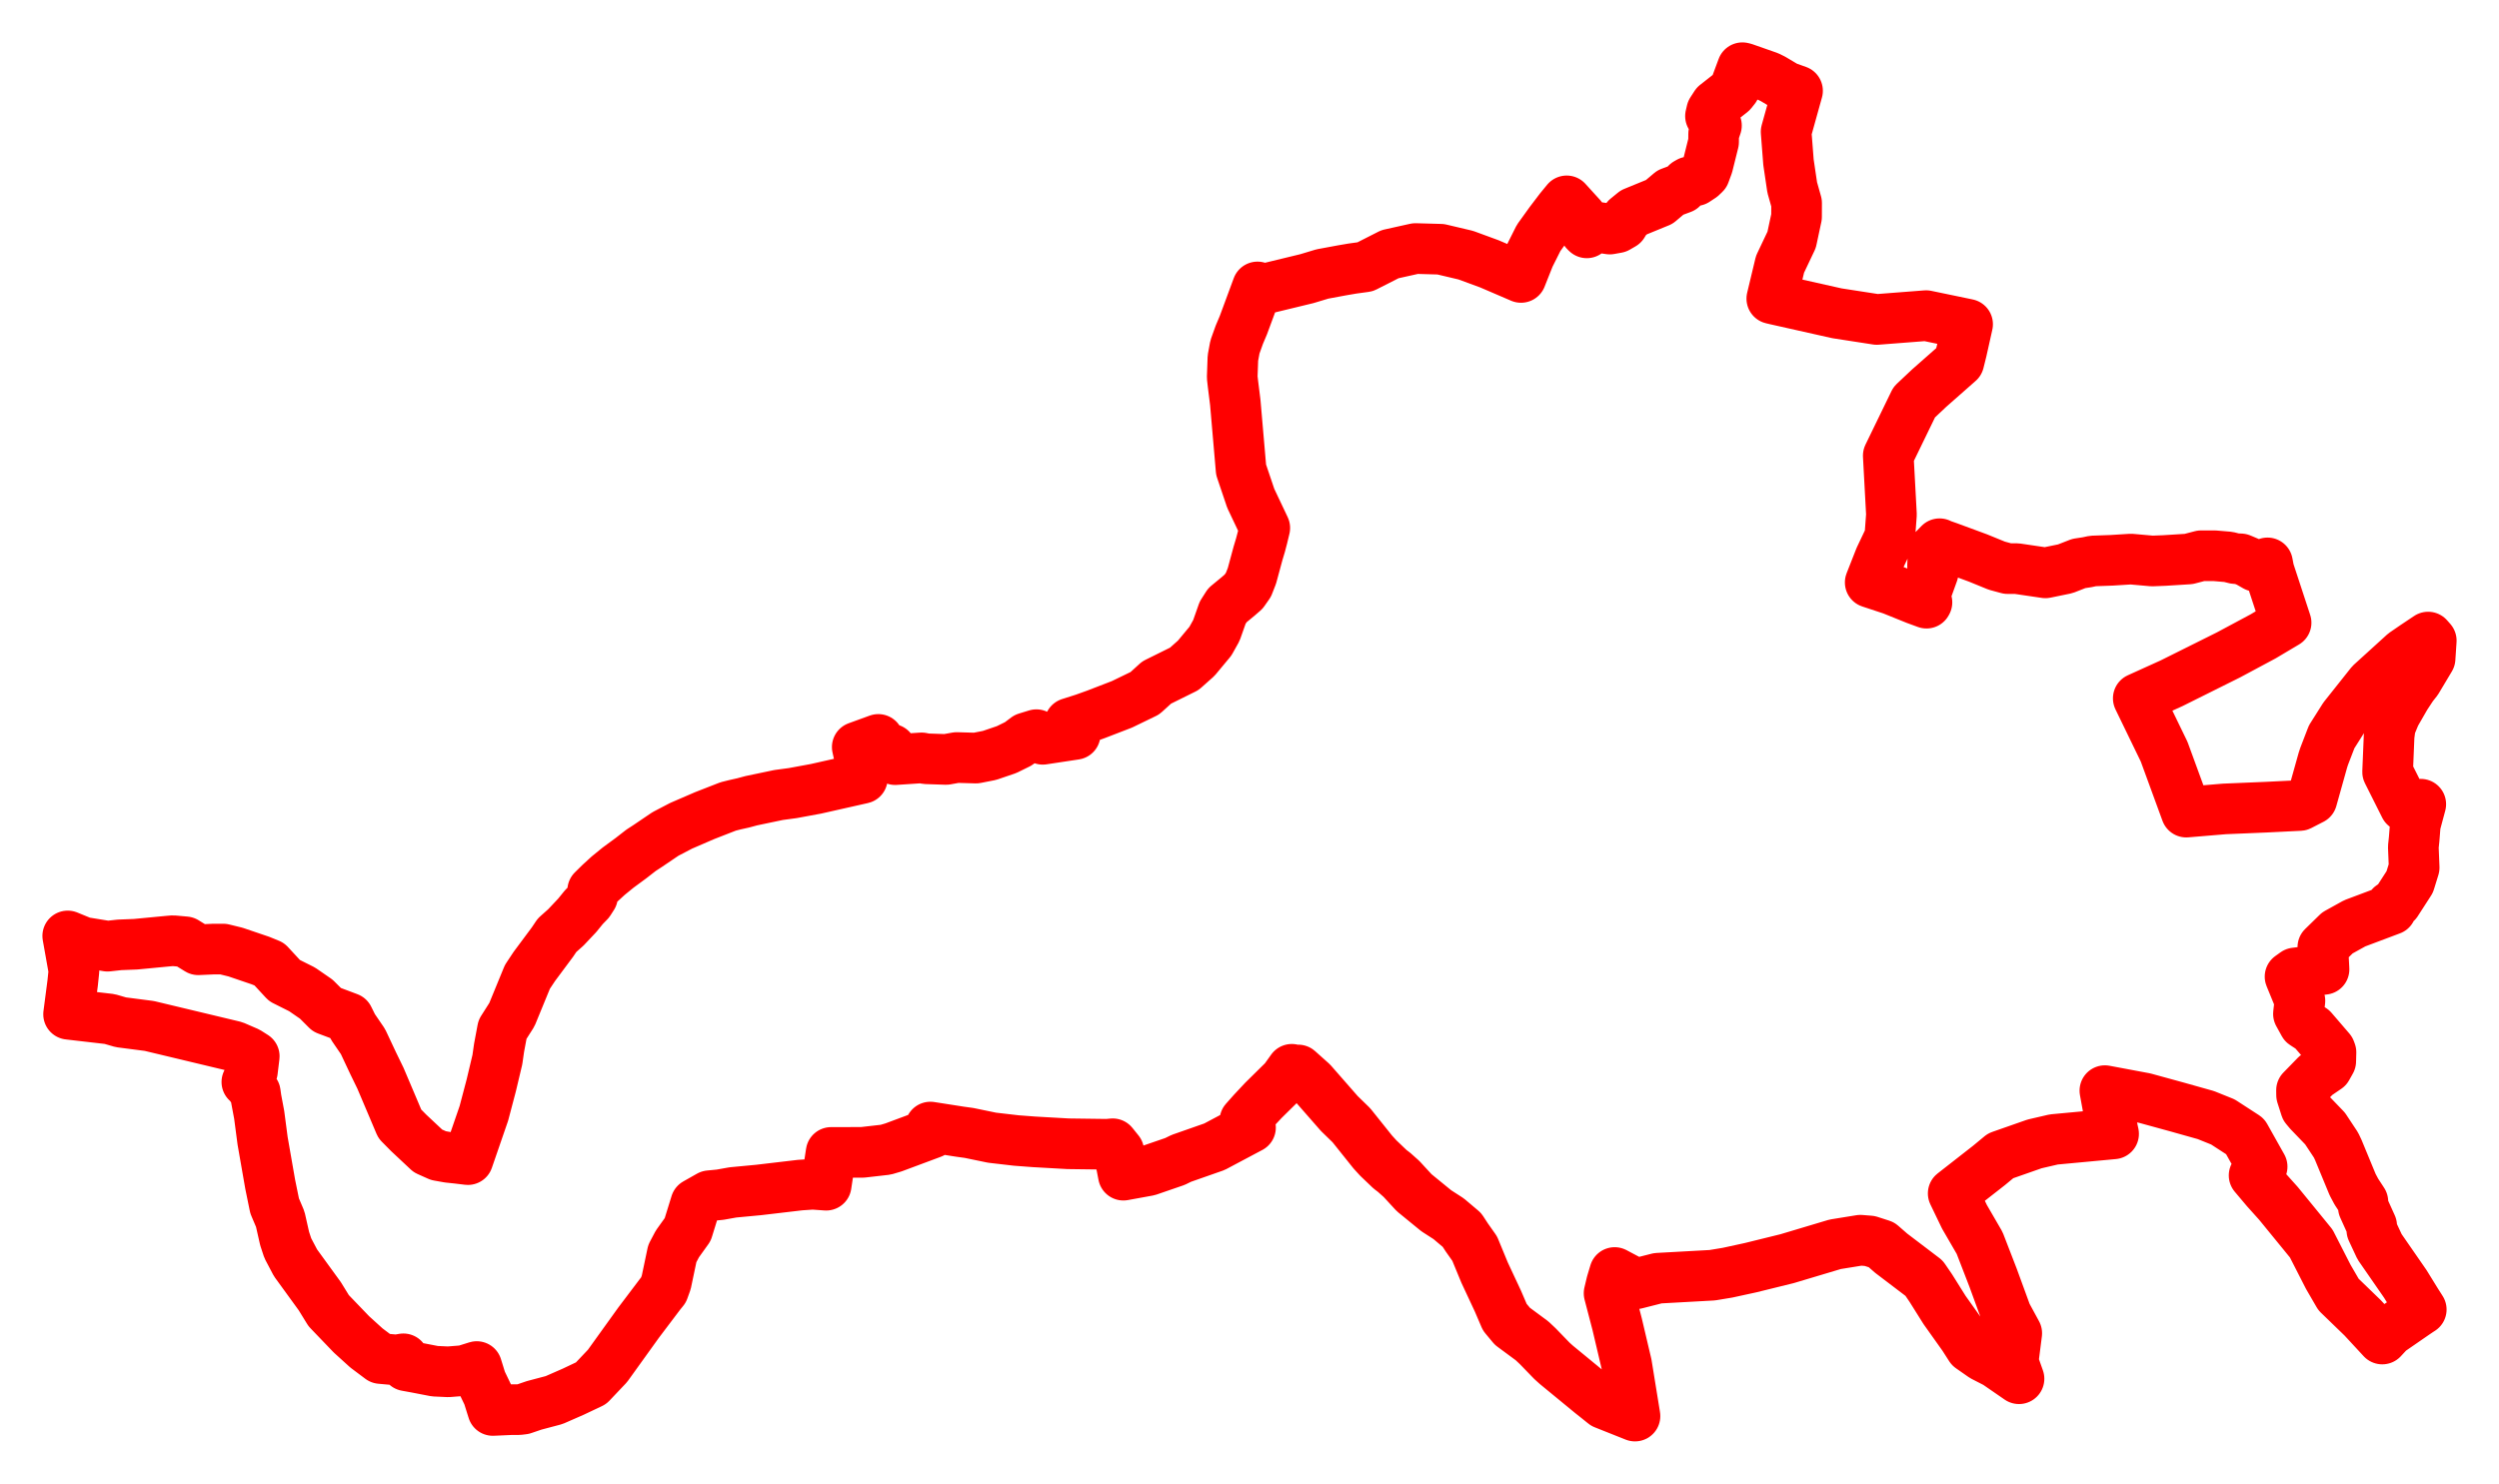 <svg width="184.487" height="109.57" xmlns="http://www.w3.org/2000/svg"><polygon points="5,69.114 5.458,71.687 5.363,72.598 5.063,74.898 7.887,75.225 8.098,75.25 8.923,75.489 11.022,75.761 17.293,77.261 18.276,77.686 18.77,78 18.635,79.118 18.224,79.899 18.364,80.022 18.848,80.682 18.91,81.127 19.135,82.328 19.386,84.239 19.946,87.445 20.274,89.051 20.613,89.85 20.69,90.033 21.012,91.459 21.247,92.172 21.815,93.25 23.609,95.72 24.266,96.788 25.949,98.54 27.055,99.543 28.091,100.32 29.275,100.427 29.781,100.342 29.88,100.581 29.924,100.693 29.993,100.856 30.7,100.984 32.101,101.255 33.09,101.301 34.25,101.209 35.196,100.913 35.527,101.98 36.029,103.025 36.383,104.156 37.768,104.094 38.302,104.093 38.624,104.055 39.436,103.778 40.904,103.389 42.309,102.774 43.635,102.146 44.846,100.868 47.14,97.676 48.74,95.558 48.982,95.26 49.185,94.697 49.632,92.569 49.721,92.398 50.009,91.854 50.77,90.792 51.364,88.869 52.373,88.298 53.162,88.221 54.112,88.052 56.007,87.873 59.06,87.513 60,87.45 60.991,87.521 61.357,85.1 63.666,85.096 65.39,84.899 65.963,84.729 68.804,83.67 68.683,83.227 70.884,83.571 71.537,83.661 73.236,84.012 75.029,84.22 76.329,84.318 78.855,84.461 81.74,84.499 82.144,84.461 82.593,85.019 82.932,86.78 84.778,86.443 86.742,85.767 87.207,85.539 89.654,84.681 92.318,83.266 91.904,82.748 92.485,82.094 93.278,81.248 94.815,79.732 95.366,78.962 95.613,79.145 95.839,79.012 96.853,79.918 98.876,82.229 99.766,83.095 101.348,85.073 101.752,85.516 102.619,86.344 102.914,86.568 103.463,87.057 104.398,88.073 106.033,89.409 106.944,89.996 107.927,90.827 108.285,91.376 108.868,92.203 109.599,93.975 110.583,96.081 111.093,97.269 111.652,97.941 113.104,99.014 113.527,99.413 114.568,100.488 114.892,100.781 117.453,102.887 117.909,103.249 118.423,103.662 120.702,104.57 120.08,100.735 119.386,97.788 118.789,95.501 118.968,94.747 119.202,93.968 120.774,94.801 122.39,94.39 126.408,94.168 127.535,93.981 129.235,93.611 131.934,92.945 135.479,91.885 137.341,91.583 138.029,91.638 138.899,91.918 139.619,92.545 142.042,94.387 142.539,95.114 143.558,96.739 144.949,98.696 145.47,99.508 146.4,100.157 147.381,100.66 149.052,101.813 148.614,100.579 148.885,98.453 148.125,97.054 147.137,94.352 146.144,91.785 145.554,90.767 145.026,89.857 144.193,88.127 146.84,86.058 147.695,85.35 150.202,84.471 151.62,84.142 156.035,83.729 155.605,81.714 155.391,80.538 158.326,81.088 160.729,81.747 162.849,82.343 164.102,82.848 165.745,83.914 167.001,86.151 166.408,86.797 167.288,87.841 168.203,88.86 169.911,90.951 170.628,91.831 171.884,94.289 172.641,95.593 174.427,97.321 175.869,98.88 176.396,98.313 178.273,97.017 178.551,96.829 178.748,96.701 178.397,96.15 177.57,94.81 175.671,92.067 175.101,90.845 175.087,90.511 174.475,89.158 174.437,88.729 173.959,87.999 173.683,87.48 172.624,84.918 172.453,84.557 171.644,83.334 170.467,82.11 170.213,81.806 169.913,80.867 169.908,80.509 170.971,79.418 171.79,78.858 172.066,78.366 172.083,77.705 172.022,77.54 170.709,76.012 170.087,75.607 169.681,74.871 169.79,73.899 169.061,72.119 169.44,71.847 171.57,71.58 171.483,69.938 172.557,68.89 173.833,68.183 176.519,67.173 176.516,66.909 176.917,66.646 177.896,65.129 178.224,64.068 178.162,62.545 178.222,61.972 178.308,60.889 178.712,59.386 177.538,59.545 176.264,57.006 176.374,54.349 176.465,53.65 176.832,52.76 177.594,51.436 178.086,50.687 178.428,50.254 179.4,48.627 179.487,47.307 179.255,47.044 178.27,47.702 177.478,48.245 175.027,50.472 173.049,52.962 172.132,54.412 171.579,55.85 171.489,56.123 170.677,59.021 169.78,59.482 167.303,59.605 164.224,59.734 161.399,59.97 159.766,55.508 157.856,51.569 160.315,50.455 164.513,48.363 167.073,46.992 168.77,45.984 167.504,42.127 167.397,41.566 167.028,41.786 166.527,41.82 165.965,41.499 165.42,41.269 165.006,41.25 164.509,41.126 163.489,41.039 162.497,41.038 161.577,41.278 159.789,41.39 158.886,41.426 157.316,41.286 155.89,41.375 154.508,41.425 154.079,41.517 153.465,41.611 152.468,42.001 151.003,42.302 148.89,41.99 148.212,41.989 147.409,41.77 146.02,41.203 143.869,40.409 143.27,40.199 143.187,40.151 142.722,40.627 142.669,41.793 142.712,42.282 142.242,43.586 142.144,44.091 142.256,44.481 142.223,44.541 141.446,44.256 139.672,43.54 138.067,43.01 138.778,41.203 139.512,39.656 139.635,37.999 139.4,33.648 141.32,29.696 142.415,28.665 144.614,26.727 144.821,25.894 145.257,23.944 142.195,23.308 138.554,23.59 135.608,23.134 131.086,22.119 130.802,22.052 131.409,19.517 132.267,17.707 132.629,16.011 132.633,14.991 132.309,13.84 132.034,11.982 131.859,9.731 132.702,6.704 131.866,6.407 130.884,5.823 130.543,5.656 128.769,5.034 128.631,5 128.064,6.527 127.83,6.819 126.665,7.735 126.362,8.203 126.275,8.572 126.716,9.27 126.509,9.88 126.504,10.488 126.076,12.204 125.844,12.834 125.614,13.054 125.179,13.341 124.693,13.433 124.521,13.532 124.171,13.897 123.317,14.215 122.496,14.909 120.62,15.678 120.083,16.116 119.802,16.576 119.388,16.816 118.844,16.915 117.925,16.78 117.279,17.071 117.145,17.195 117.041,17.096 116.919,16.732 116.734,16.013 116.298,15.535 115.66,14.832 115.163,15.436 114.442,16.385 113.589,17.569 112.908,18.928 112.288,20.487 111.147,19.996 109.96,19.486 108.207,18.842 106.359,18.405 104.497,18.353 102.613,18.772 100.781,19.703 99.847,19.831 99.08,19.962 97.621,20.233 96.481,20.577 93.262,21.357 92.835,21.188 91.792,24.01 91.492,24.719 91.168,25.624 91.018,26.44 90.968,27.857 91.023,28.349 91.194,29.721 91.623,34.686 92.337,36.801 93.372,38.986 93.2,39.702 93.056,40.249 92.87,40.871 92.424,42.52 92.165,43.183 91.809,43.69 91.399,44.046 90.614,44.693 90.262,45.244 89.8,46.553 89.359,47.345 88.311,48.606 87.429,49.391 85.388,50.402 84.519,51.192 82.953,51.951 82.827,52.012 80.898,52.756 80.023,53.07 78.969,53.406 79.319,54.127 79.374,54.231 76.98,54.593 76.513,54.252 75.769,54.48 75.172,54.929 74.309,55.354 73.05,55.783 72.049,55.98 70.629,55.939 69.844,56.08 68.374,56.031 68.037,55.965 66.084,56.095 65.781,55.324 65.489,55.257 65.093,55.073 64.842,54.602 63.286,55.168 63.576,56.469 63.662,57.478 60.24,58.249 58.514,58.567 57.481,58.706 55.466,59.128 54.859,59.291 54.256,59.426 53.755,59.552 52.023,60.228 50.283,60.98 49.129,61.582 47.78,62.495 47.328,62.788 46.58,63.37 45.63,64.069 44.895,64.668 44.283,65.229 43.755,65.749 43.744,66.196 43.494,66.587 43.1,66.994 42.612,67.595 41.775,68.483 41.124,69.063 40.787,69.564 39.447,71.365 38.935,72.137 37.789,74.928 37.098,76.015 36.844,77.371 36.718,78.25 36.266,80.152 35.722,82.215 34.544,85.631 33.762,85.537 33.103,85.467 32.367,85.336 31.593,84.99 30.174,83.66 29.516,82.994 29.09,81.987 28.086,79.621 27.554,78.527 26.794,76.911 26.062,75.839 25.727,75.165 24.133,74.566 23.349,73.783 22.303,73.061 21,72.408 19.881,71.198 19.226,70.931 17.384,70.305 16.478,70.083 15.777,70.084 14.636,70.135 13.681,69.547 12.772,69.466 12.446,69.493 10.013,69.726 8.826,69.773 7.94,69.871 6.126,69.576 5,69.114" stroke="red" stroke-width="3.739px" fill="none" stroke-linejoin="round" vector-effect="non-scaling-stroke"></polygon></svg>